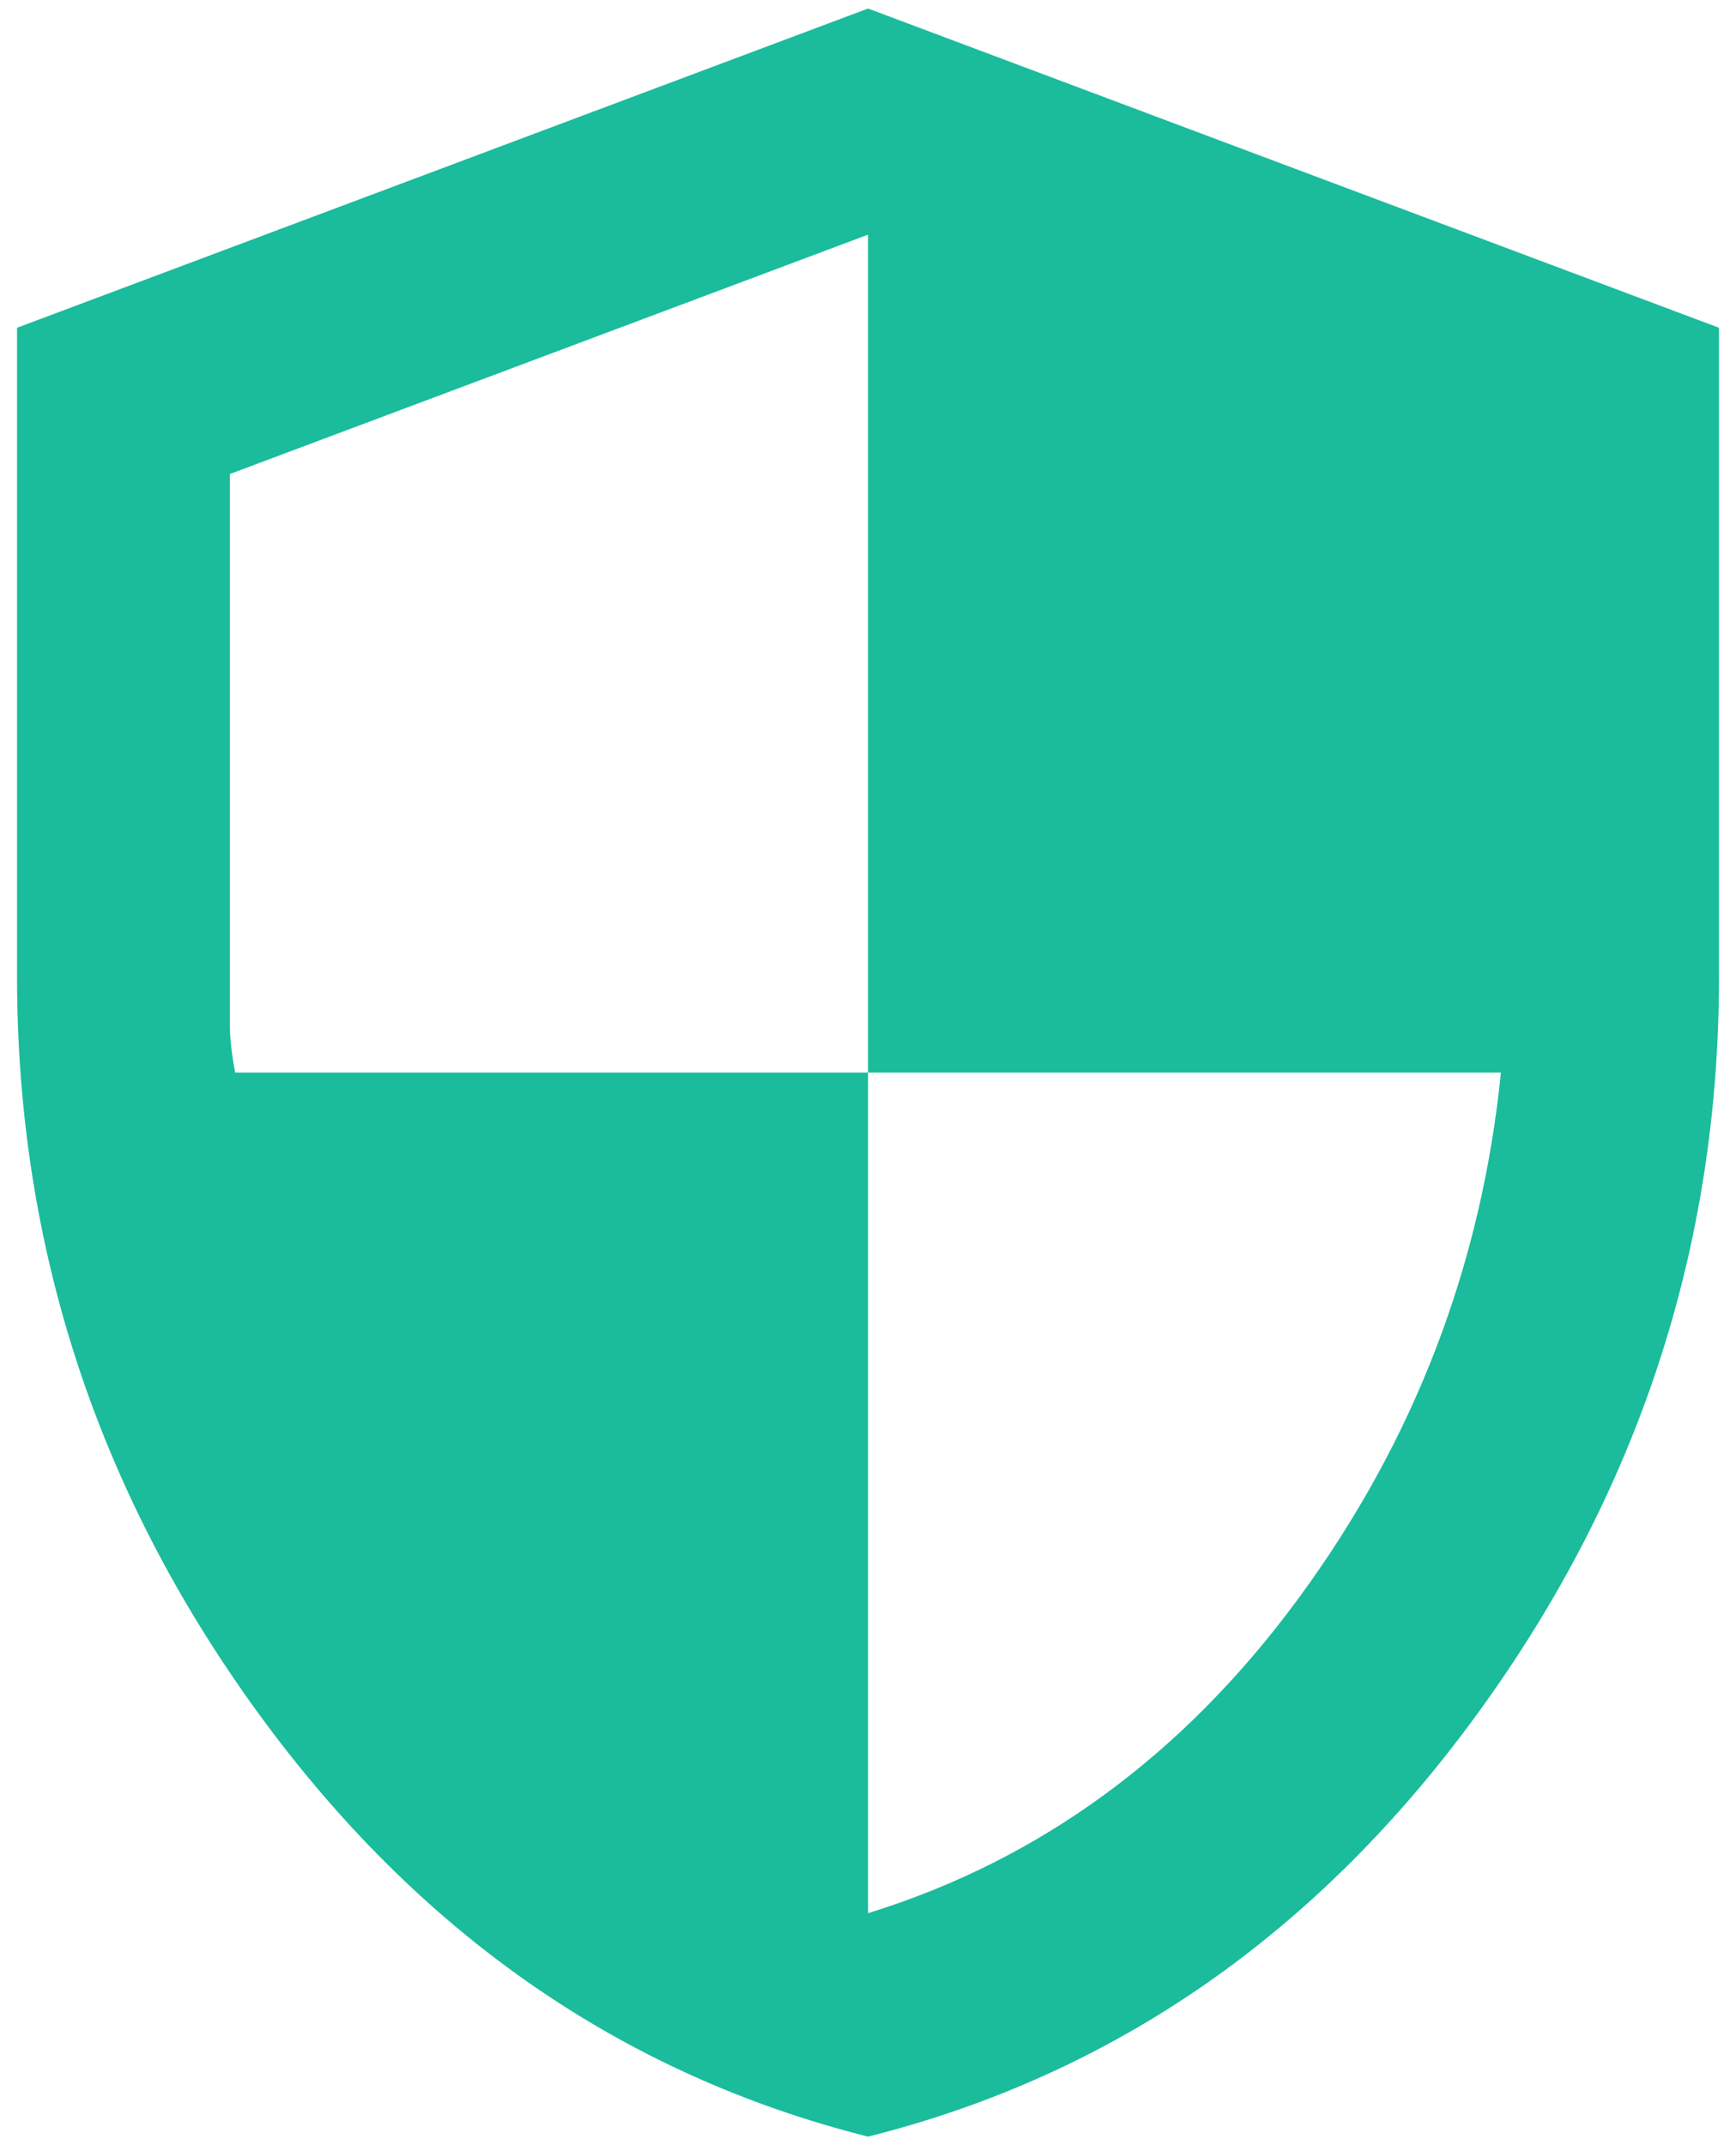 <svg viewBox="0 0 34 42" fill="none" xmlns="http://www.w3.org/2000/svg" >
<path d="M17.001 41.833C12.174 40.618 8.19 37.849 5.046 33.525C1.903 29.201 0.333 24.401 0.334 19.125V6.417L17.001 0.167L33.667 6.417V19.125C33.667 24.403 32.096 29.204 28.955 33.527C25.813 37.851 21.828 40.62 17.001 41.833ZM17.001 37.458C20.369 36.417 23.181 34.359 25.438 31.285C27.695 28.212 29.015 24.783 29.396 21H17.001V4.594L4.501 9.281V20.063C4.501 20.306 4.535 20.618 4.605 21H17.001V37.458Z" fill="#1ABC9C" />
</svg>
